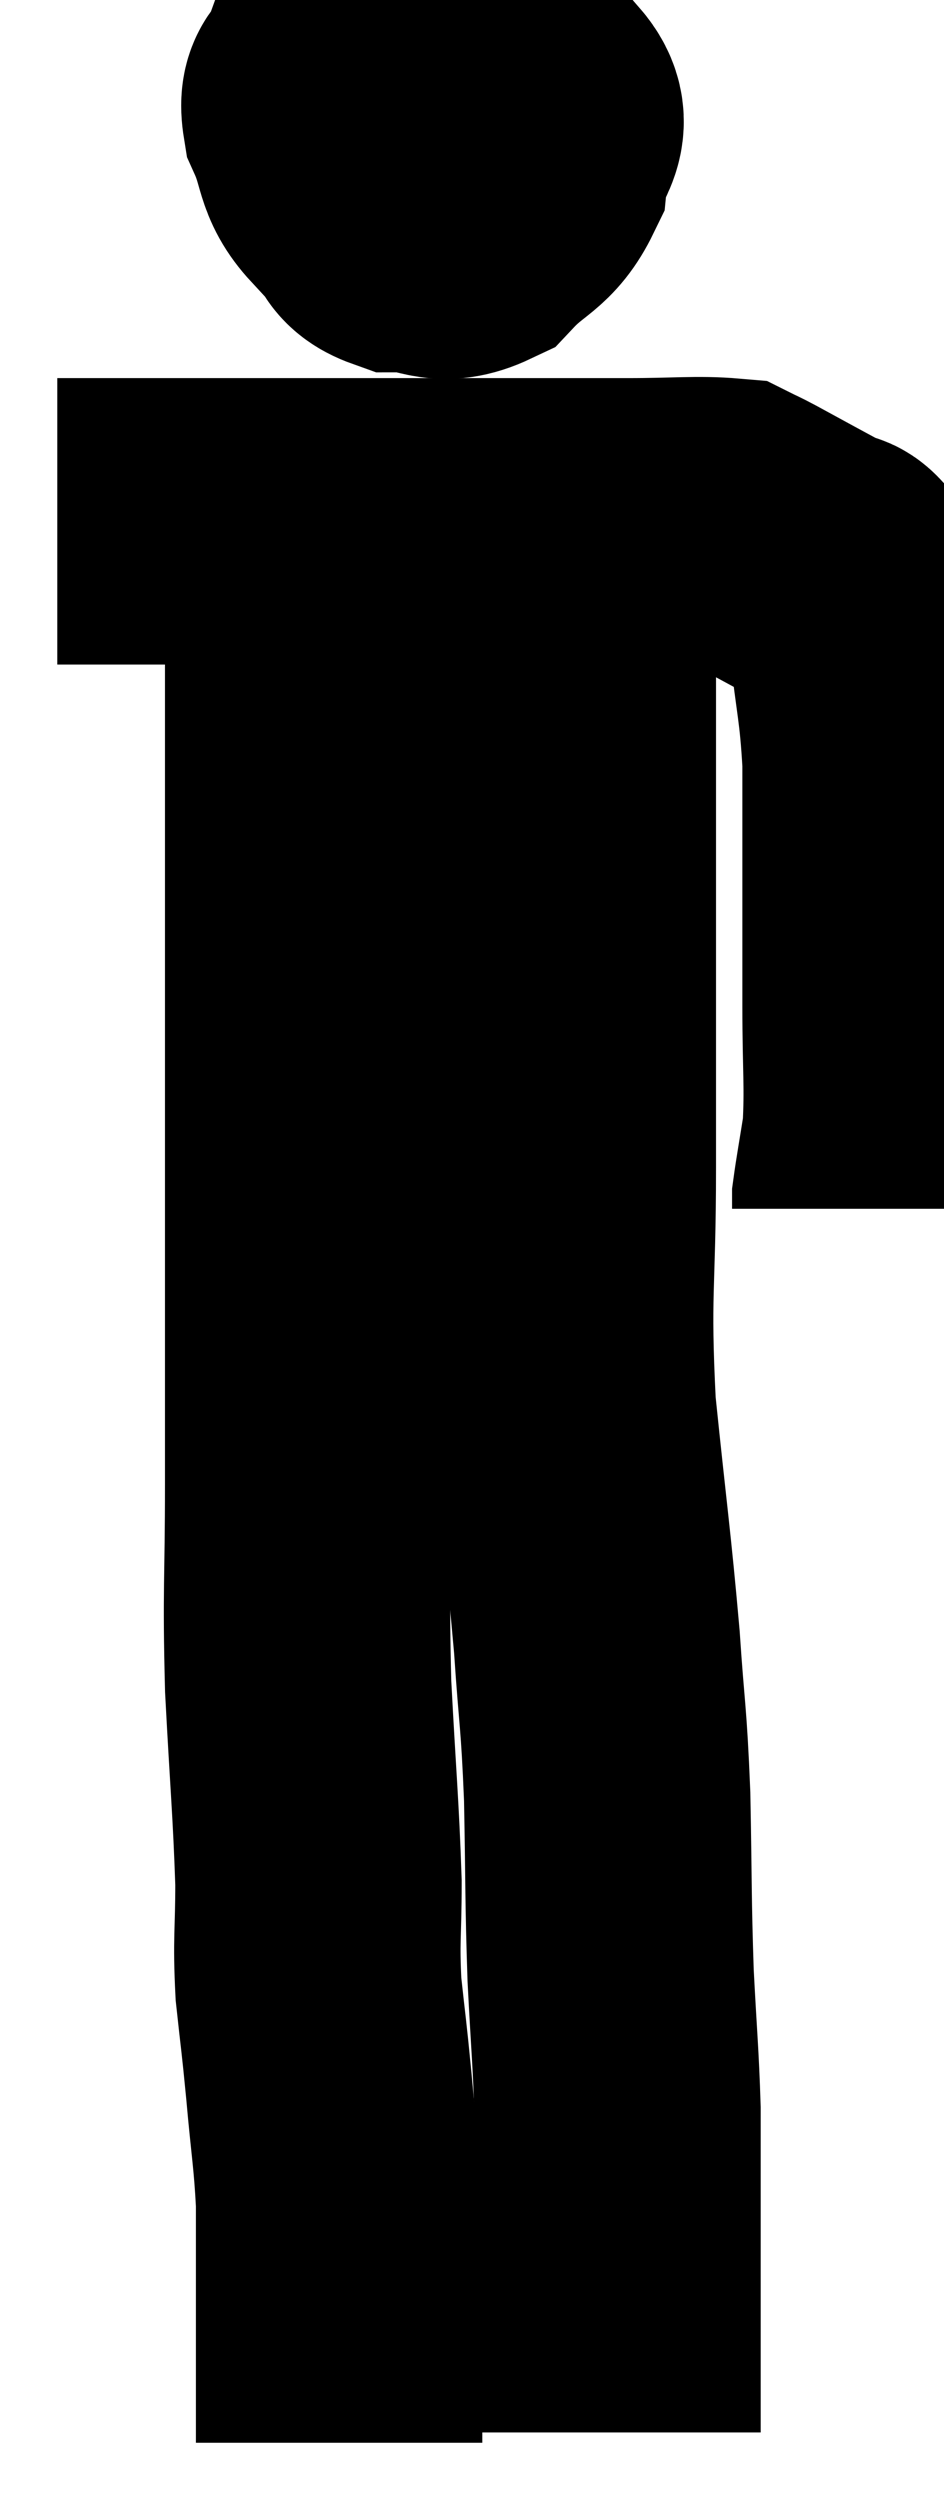 <svg xmlns="http://www.w3.org/2000/svg" viewBox="13.04 2.96 16.48 43.64" width="16.48" height="43.64"><path d="M 14.04 12.06 C 15.09 12.06, 14.73 12.06, 16.14 12.06 C 17.91 12.06, 18.135 12.06, 19.68 12.06 C 21 12.06, 21.24 12.06, 22.32 12.06 C 23.16 12.06, 23.145 12.06, 24 12.06 C 24.87 12.06, 25.215 12.015, 25.74 12.06 C 25.92 12.15, 25.845 12.105, 26.1 12.24 C 26.43 12.42, 26.43 12.42, 26.76 12.6 C 27.09 12.78, 27.18 12.825, 27.42 12.96 C 27.57 13.05, 27.51 12.87, 27.72 13.14 C 27.99 13.59, 28.065 13.26, 28.26 14.04 C 28.38 15.15, 28.44 15.21, 28.5 16.26 C 28.5 17.25, 28.5 17.175, 28.5 18.24 C 28.5 19.38, 28.5 19.395, 28.5 20.52 C 28.5 21.63, 28.545 21.9, 28.5 22.74 C 28.41 23.31, 28.365 23.55, 28.32 23.88 L 28.32 24.06" fill="none" stroke="black" stroke-width="5"></path><path d="M 20.46 3.96 C 20.07 4.59, 19.905 4.62, 19.68 5.22 C 19.62 5.79, 19.47 5.925, 19.56 6.36 C 19.8 6.66, 19.62 6.81, 20.04 6.96 C 20.64 6.96, 20.7 7.215, 21.24 6.96 C 21.72 6.45, 21.93 6.495, 22.2 5.94 C 22.26 5.34, 22.71 5.19, 22.32 4.74 C 21.48 4.44, 21.48 4.245, 20.64 4.14 C 19.8 4.23, 19.44 4.11, 18.96 4.32 C 18.84 4.65, 18.645 4.515, 18.72 4.98 C 18.99 5.58, 18.885 5.775, 19.26 6.18 C 19.74 6.39, 19.71 6.585, 20.22 6.6 C 20.76 6.42, 20.94 6.405, 21.3 6.24 C 21.48 6.09, 21.6 6.09, 21.66 5.94 C 21.6 5.79, 21.915 5.7, 21.54 5.64 C 20.85 5.67, 20.58 5.61, 20.16 5.7 L 19.86 6" fill="none" stroke="black" stroke-width="5"></path><path d="M 18 12.84 C 18 12.84, 17.895 12.675, 18 12.84 C 18.21 13.17, 18.315 12.825, 18.42 13.5 C 18.42 14.52, 18.42 14.22, 18.42 15.54 C 18.42 17.16, 18.42 17.19, 18.42 18.78 C 18.42 20.34, 18.42 20.445, 18.42 21.9 C 18.42 23.25, 18.42 22.86, 18.42 24.6 C 18.42 26.73, 18.42 26.91, 18.42 28.86 C 18.42 30.63, 18.375 30.66, 18.42 32.4 C 18.51 34.11, 18.555 34.5, 18.6 35.82 C 18.6 36.75, 18.555 36.795, 18.6 37.68 C 18.69 38.52, 18.69 38.43, 18.78 39.36 C 18.87 40.38, 18.915 40.545, 18.96 41.4 C 18.96 42.09, 18.96 42.195, 18.96 42.78 C 18.96 43.26, 18.96 43.26, 18.96 43.74 C 18.96 44.22, 18.96 44.31, 18.96 44.7 C 18.96 45, 18.96 45.075, 18.96 45.3 C 18.96 45.45, 18.96 45.525, 18.96 45.6 L 18.96 45.6" fill="none" stroke="black" stroke-width="5"></path><path d="M 22.98 12.3 C 23.01 13.02, 23.025 12.81, 23.04 13.74 C 23.04 14.88, 23.04 14.46, 23.04 16.02 C 23.04 18, 23.04 18.15, 23.04 19.98 C 23.04 21.66, 23.04 21.45, 23.04 23.34 C 23.04 25.44, 22.935 25.47, 23.04 27.54 C 23.25 29.58, 23.31 29.925, 23.46 31.62 C 23.55 32.97, 23.58 32.865, 23.64 34.32 C 23.67 35.88, 23.655 36.075, 23.7 37.44 C 23.76 38.61, 23.79 38.835, 23.82 39.78 C 23.82 40.5, 23.82 40.545, 23.82 41.22 C 23.82 41.85, 23.82 41.7, 23.82 42.48 C 23.82 43.41, 23.82 43.605, 23.82 44.34 C 23.82 44.88, 23.82 45.15, 23.82 45.42 C 23.82 45.42, 23.82 45.42, 23.82 45.42 L 23.82 45.42" fill="none" stroke="black" stroke-width="5"></path></svg>